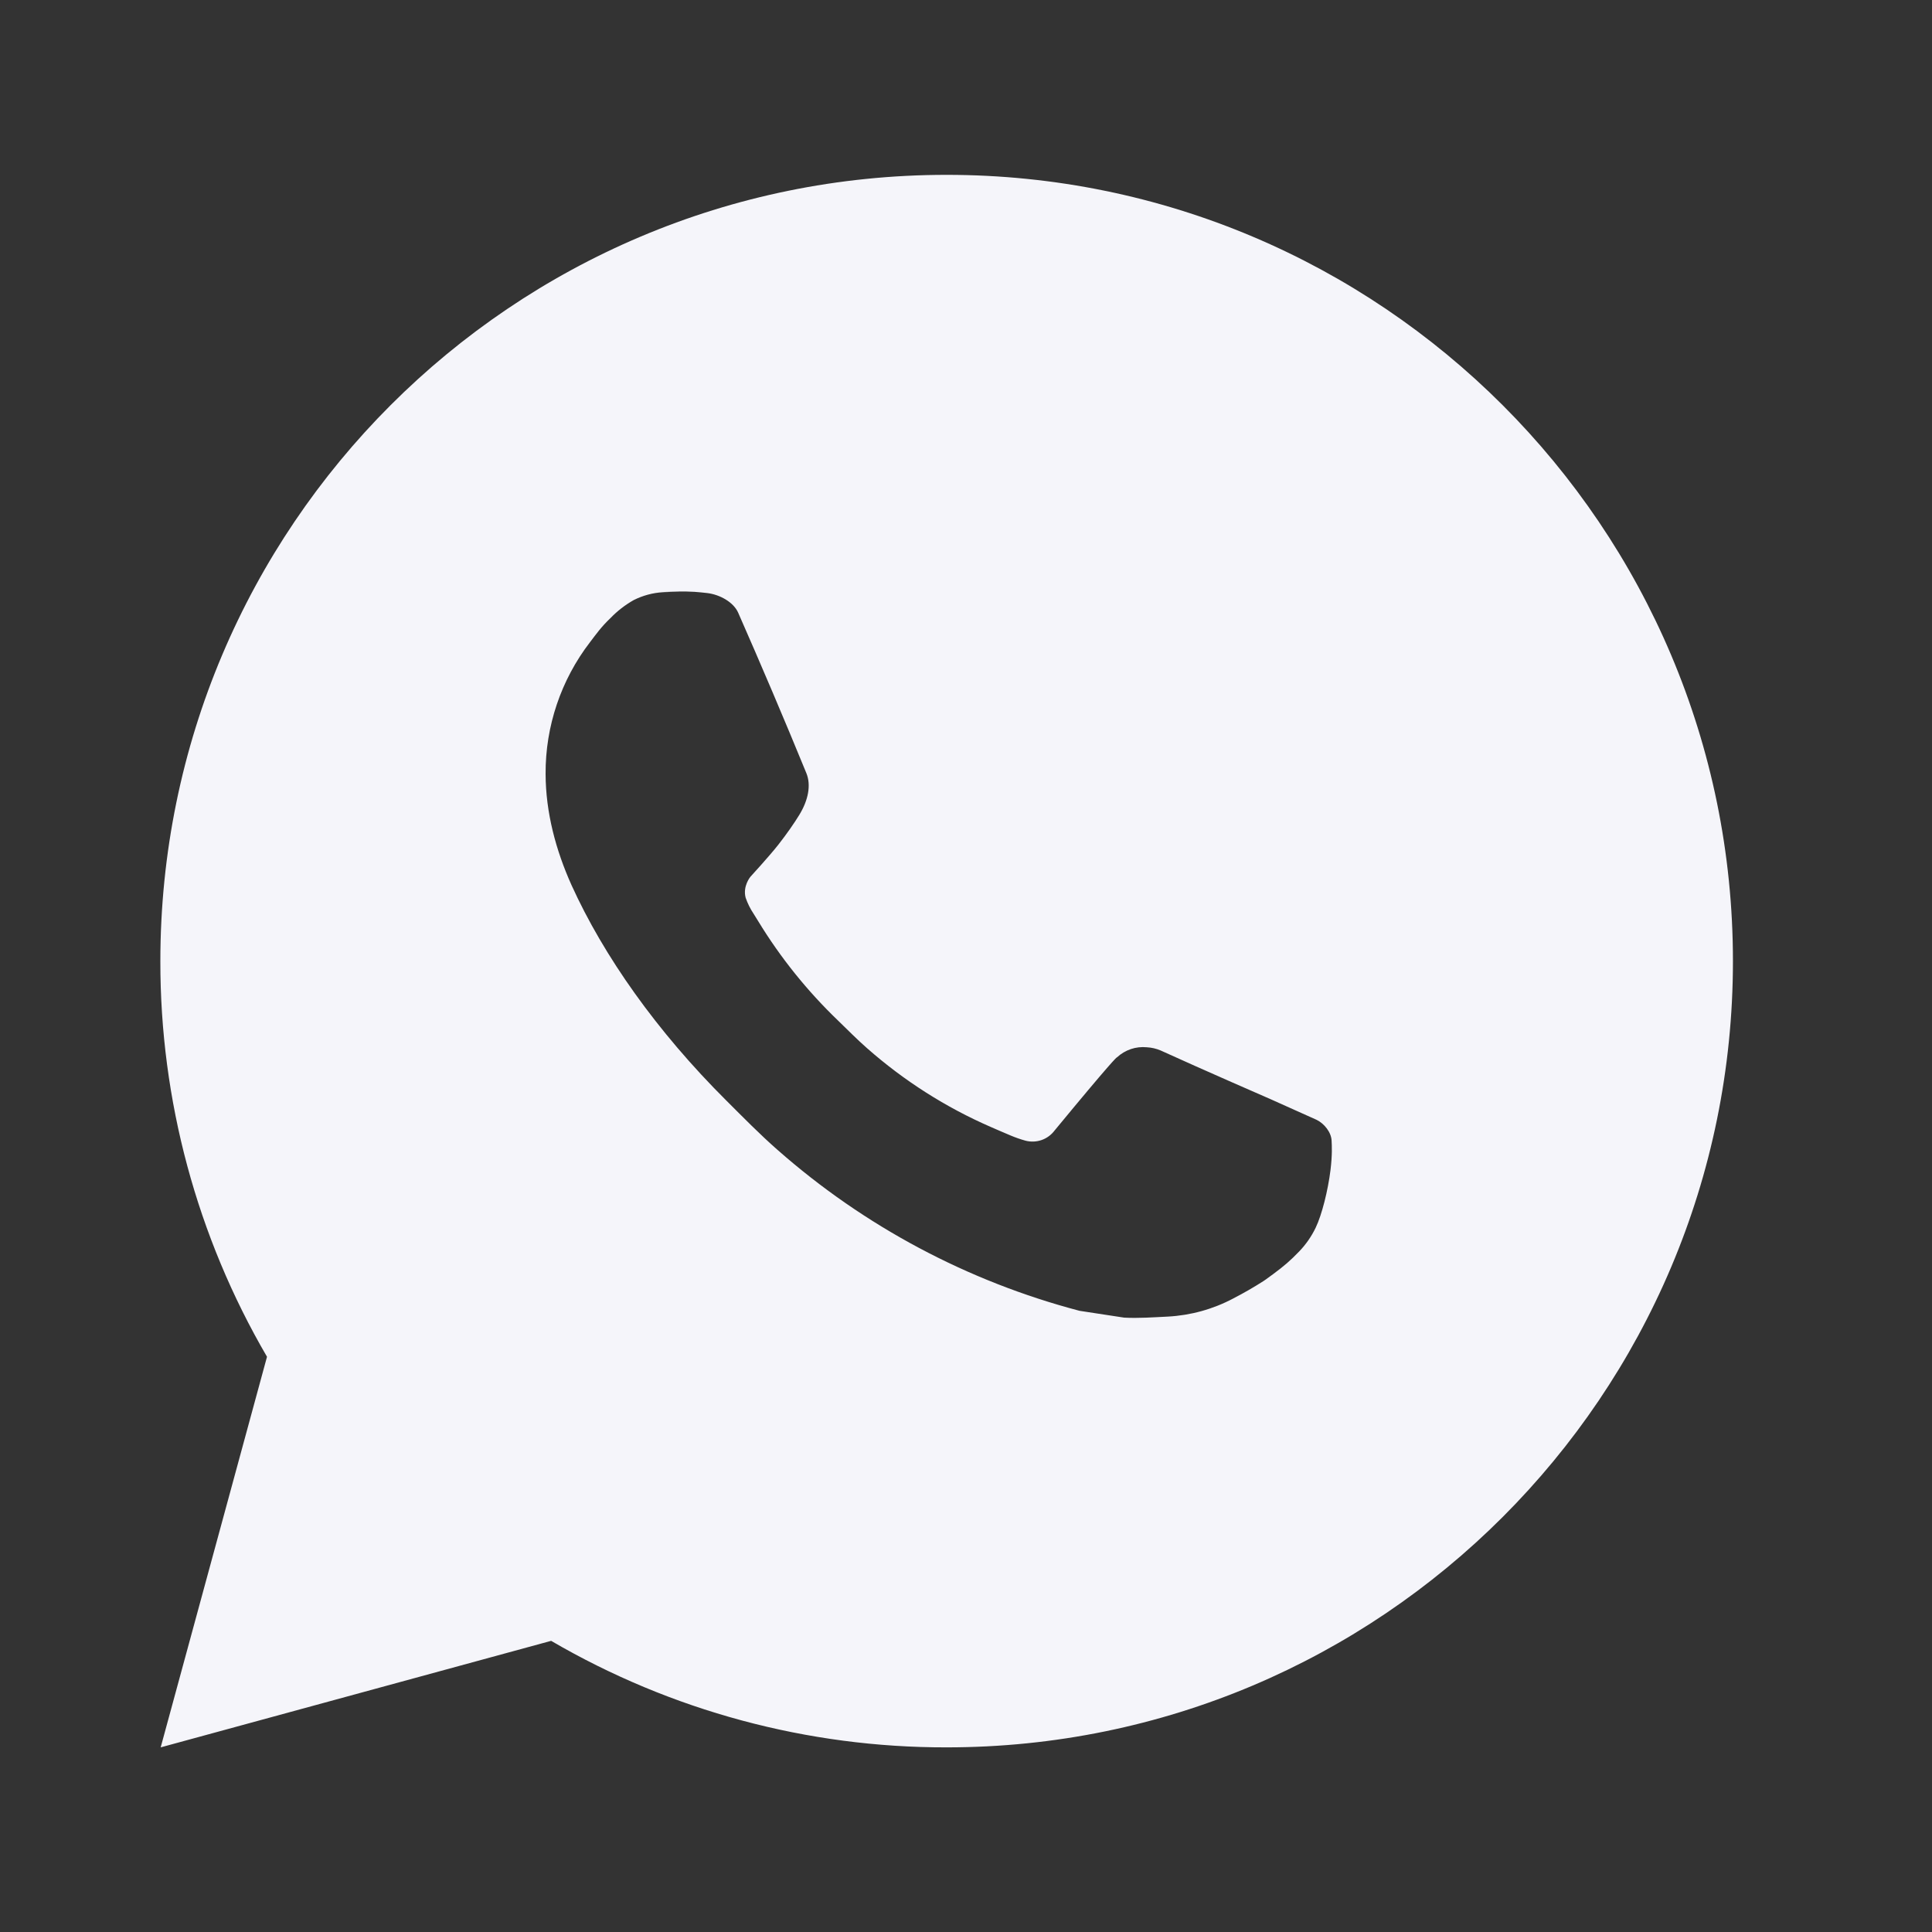 <svg xmlns="http://www.w3.org/2000/svg" width="30" height="30" viewBox="0 0 30 30" fill="none">
  <rect x="0" y="0" width="30" height="30" fill="#333333" stroke="none"/>
  <path d="M14.699 2.715C21.442 2.715 26.909 8.181 26.909 14.924C26.909 21.667 21.442 27.133 14.699 27.133C12.542 27.137 10.422 26.566 8.558 25.479L2.495 27.133L4.146 21.068C3.058 19.203 2.487 17.083 2.49 14.924C2.49 8.181 7.956 2.715 14.699 2.715ZM10.539 9.186L10.294 9.196C10.136 9.205 9.982 9.247 9.84 9.318C9.708 9.393 9.587 9.486 9.481 9.596C9.335 9.734 9.252 9.854 9.163 9.97C8.711 10.557 8.468 11.278 8.472 12.018C8.474 12.617 8.63 13.199 8.874 13.743C9.374 14.845 10.195 16.011 11.28 17.091C11.541 17.351 11.797 17.613 12.073 17.855C13.42 19.042 15.026 19.897 16.762 20.354L17.455 20.46C17.681 20.472 17.907 20.455 18.134 20.444C18.489 20.425 18.837 20.329 19.151 20.162C19.311 20.079 19.467 19.99 19.618 19.893C19.618 19.893 19.671 19.859 19.771 19.783C19.936 19.661 20.037 19.575 20.174 19.432C20.275 19.327 20.363 19.203 20.43 19.063C20.526 18.864 20.621 18.484 20.66 18.168C20.689 17.926 20.681 17.794 20.677 17.713C20.672 17.582 20.563 17.447 20.445 17.389L19.734 17.07C19.734 17.07 18.672 16.608 18.023 16.312C17.955 16.283 17.882 16.266 17.808 16.262C17.724 16.254 17.64 16.263 17.56 16.29C17.481 16.317 17.408 16.36 17.346 16.417C17.34 16.415 17.258 16.485 16.376 17.554C16.325 17.622 16.255 17.674 16.175 17.702C16.095 17.73 16.009 17.734 15.926 17.713C15.847 17.691 15.769 17.664 15.693 17.632C15.542 17.569 15.489 17.544 15.386 17.5C14.685 17.195 14.036 16.781 13.463 16.276C13.309 16.141 13.166 15.995 13.019 15.853C12.539 15.393 12.12 14.873 11.774 14.305L11.702 14.189C11.65 14.111 11.608 14.027 11.578 13.939C11.531 13.759 11.652 13.615 11.652 13.615C11.652 13.615 11.949 13.291 12.087 13.115C12.221 12.944 12.335 12.778 12.408 12.659C12.552 12.427 12.597 12.189 12.521 12.005C12.179 11.17 11.825 10.338 11.462 9.513C11.389 9.349 11.176 9.232 10.982 9.209C10.916 9.202 10.85 9.194 10.784 9.19C10.62 9.181 10.456 9.183 10.292 9.194L10.537 9.185L10.539 9.186Z" fill="#F5F5FA"/>
</svg>